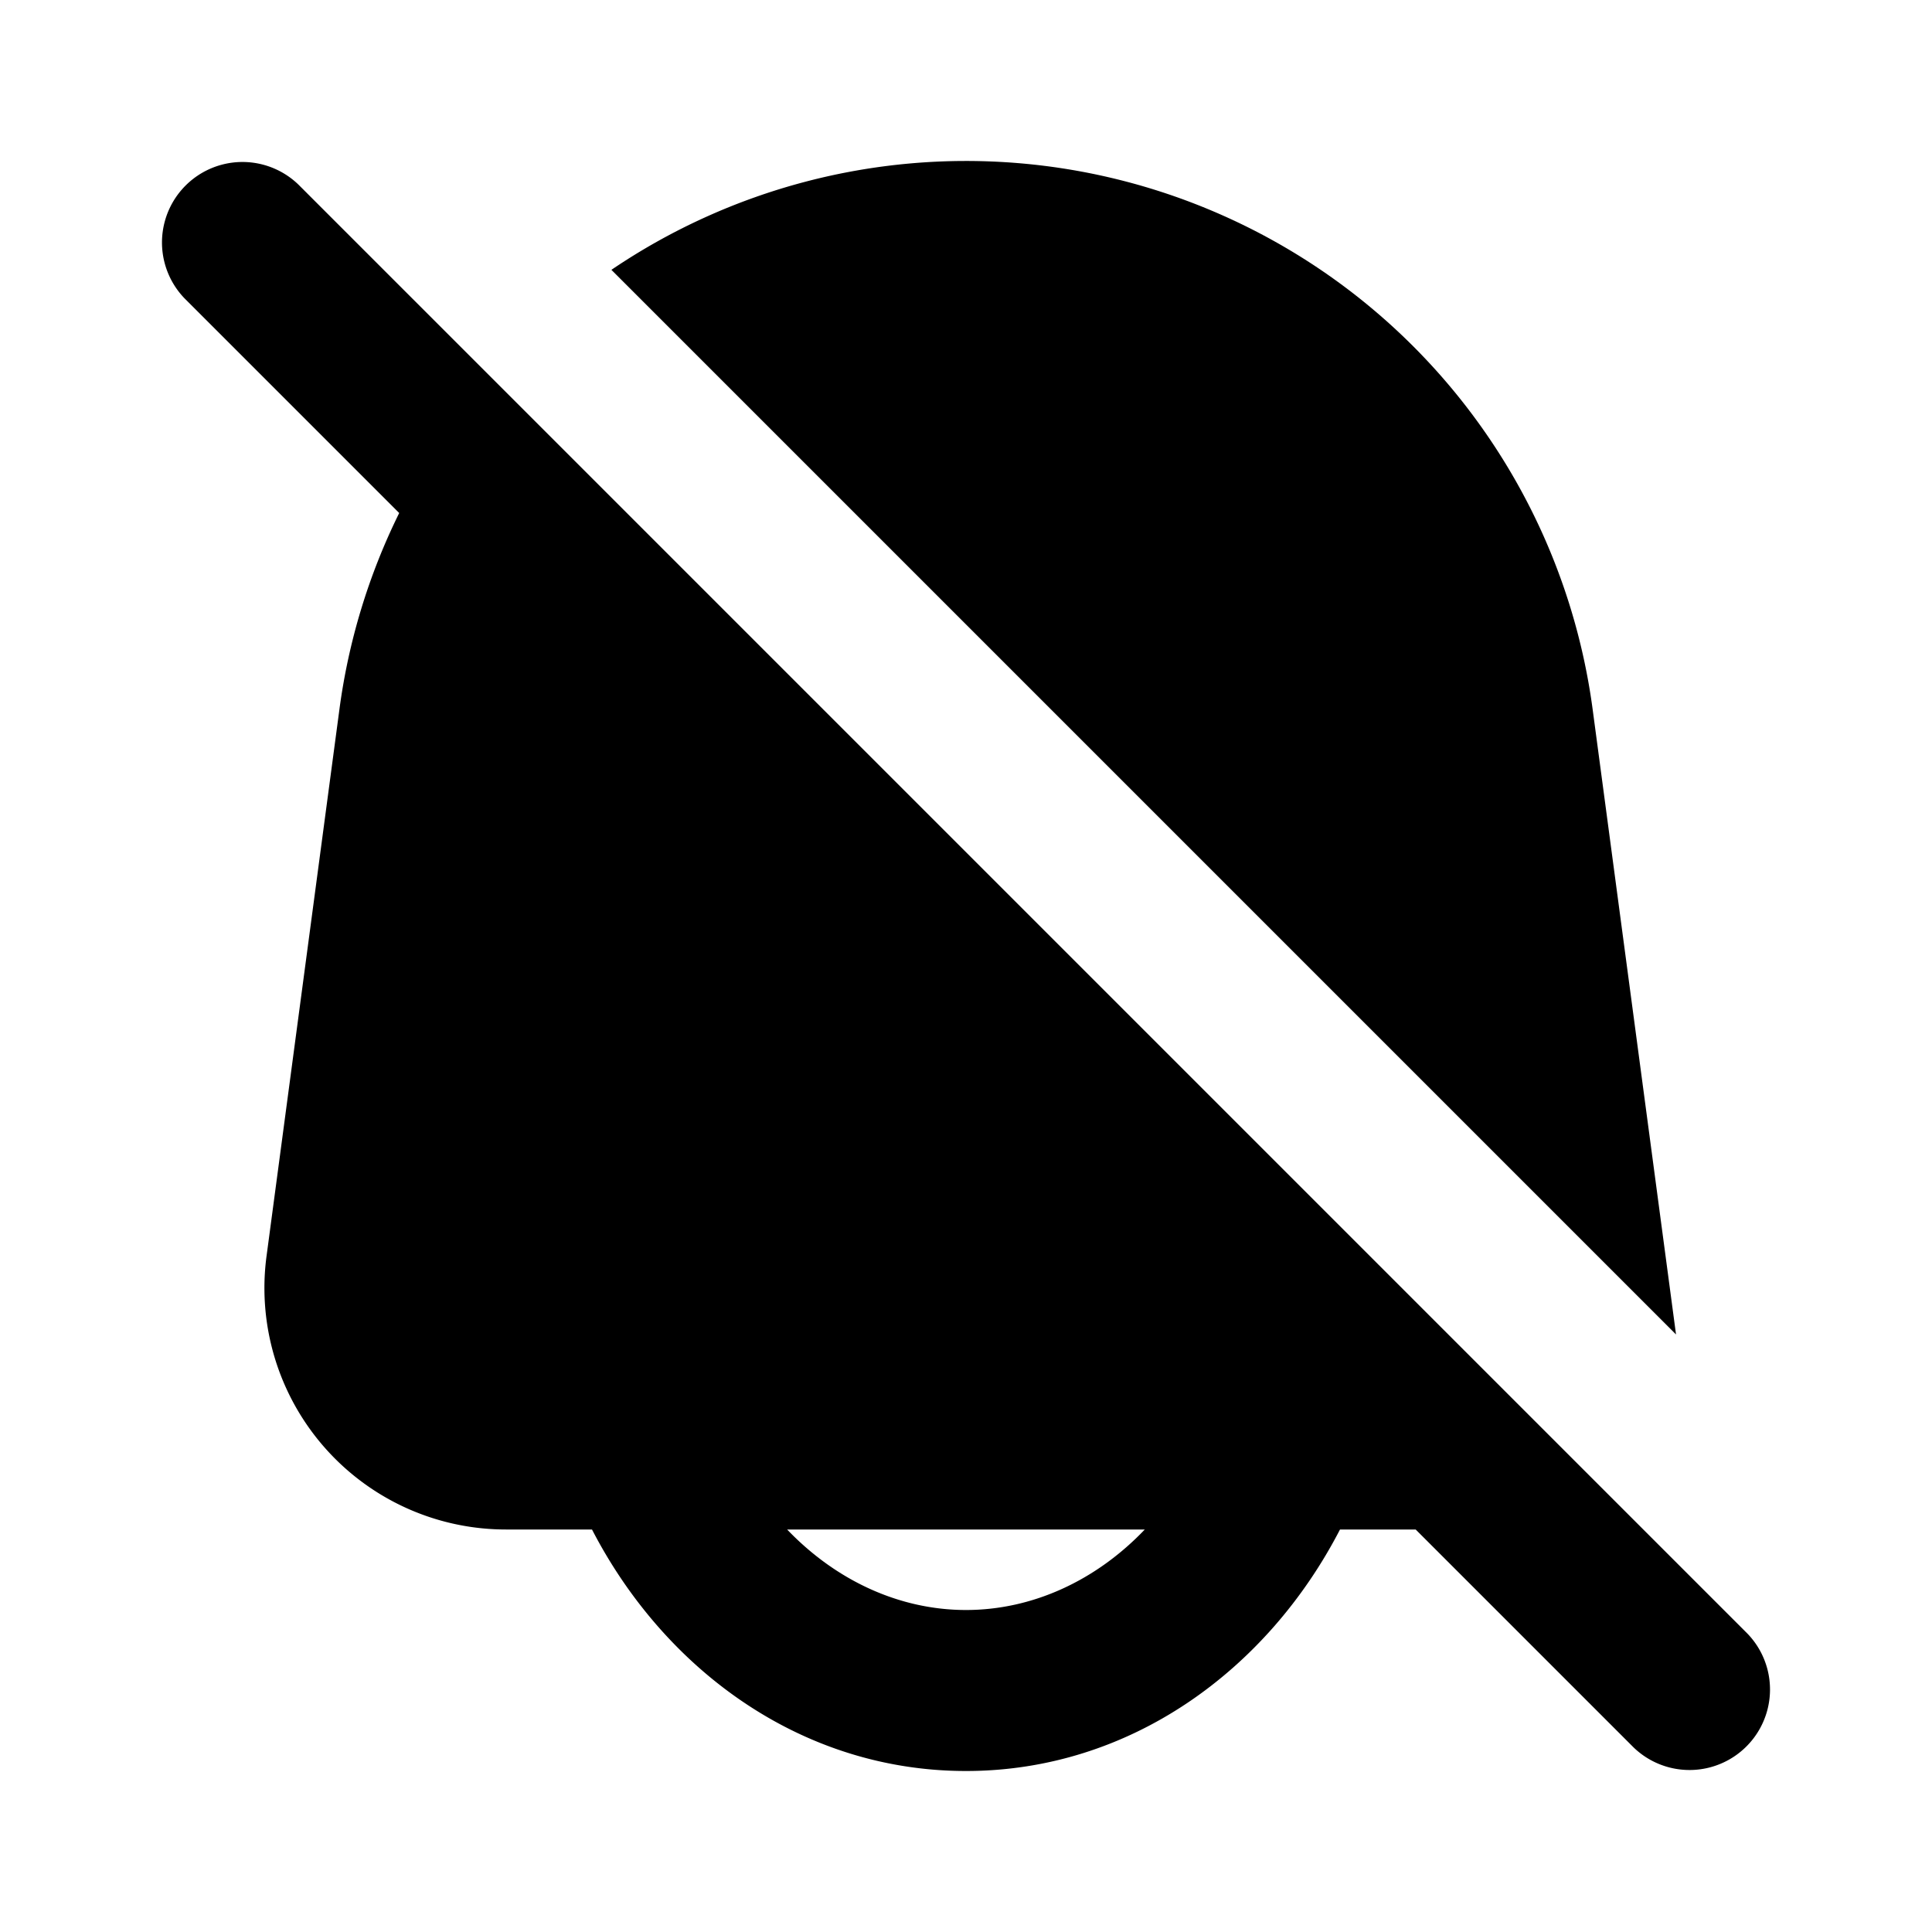 <svg xmlns="http://www.w3.org/2000/svg" width="24" height="24" fill="none" viewBox="0 0 24 24">
  <path fill="currentColor"
    d="m20.82 16.576-1.035-7.76a7.853 7.853 0 0 0-12.19-5.464l13.224 13.224Z" />
  <path fill="currentColor" fill-rule="evenodd"
    d="M3.707 2.293a1 1 0 0 0-1.414 1.414l2.666 2.666a7.842 7.842 0 0 0-.743 2.442l-.905 6.789A3 3 0 0 0 6.284 19h1.07c.904 1.748 2.607 3 4.646 3 2.038 0 3.742-1.252 4.646-3h.94l2.707 2.707a1 1 0 0 0 1.414-1.414l-18-18ZM14.221 19H9.778c.61.637 1.399 1 2.222 1s1.613-.363 2.221-1Z"
    clip-rule="evenodd" />
</svg>